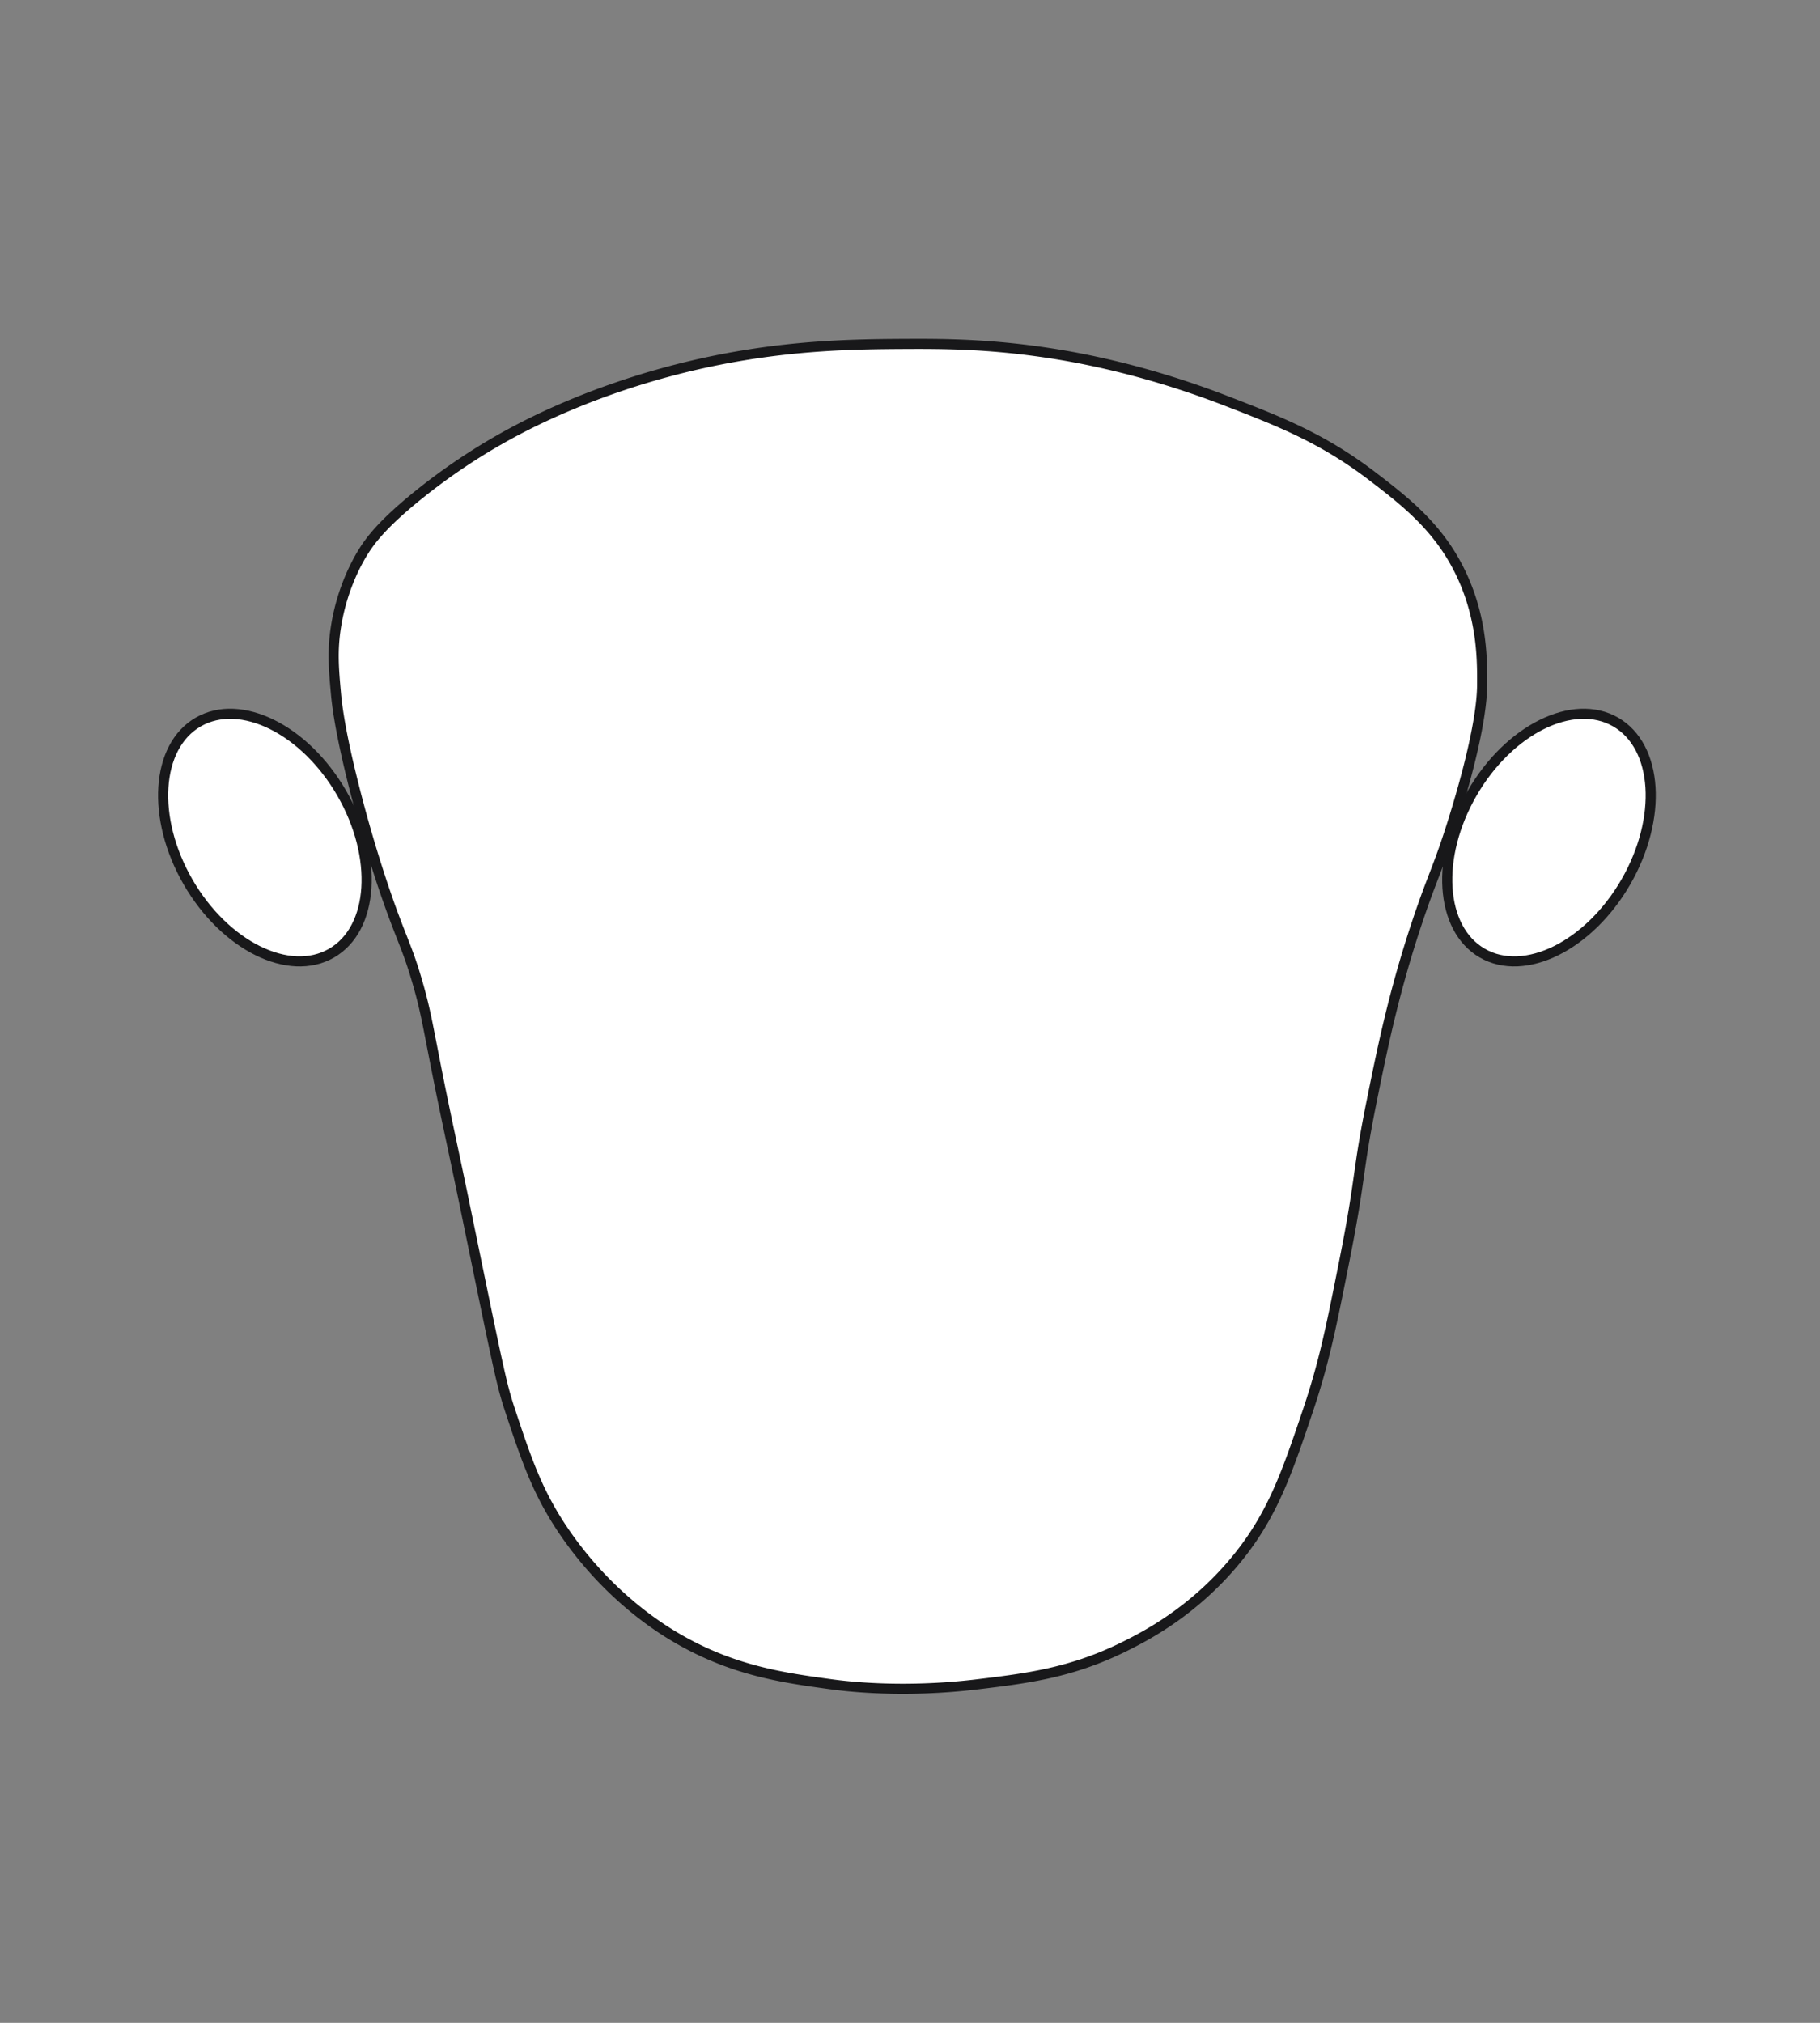 <svg width="180" height="200" xmlns="http://www.w3.org/2000/svg"><rect width="100%" height="100%" fill="#808080" stroke="none"/><g fill="#FFF" fill-rule="evenodd" stroke="#18181A"><ellipse transform="rotate(-30 26.197 82.813)" cx="26.197" cy="82.813" rx="8.776" ry="13.192"/><ellipse transform="scale(-1 1) rotate(-30 0 654.55)" cx="153.197" cy="82.813" rx="8.776" ry="13.192"/><path d="M33.223 68.535c-.22-2.436-.366-4.186 0-6.533.623-4.002 2.263-6.736 2.72-7.466.66-1.052 1.84-2.698 5.442-5.6a60.492 60.492 0 019.976-6.532c2.388-1.243 7.435-3.676 14.51-5.6 9.847-2.676 17.8-2.77 23.58-2.8 3.687-.018 8.358-.022 14.511.934 2.686.417 9.205 1.569 17.231 4.666 5.263 2.03 9.571 3.694 14.511 7.466 3.495 2.67 6.934 5.362 9.07 10.266 1.805 4.147 1.824 7.914 1.813 10.266-.004 1.05-.077 4.47-2.72 13.065-1.55 5.04-2.087 5.685-3.628 10.266-2.353 6.988-3.48 12.536-4.535 17.732-1.523 7.497-1.053 7.474-2.72 15.865-1.317 6.62-2.025 10.182-3.628 14.932-2.107 6.242-3.54 10.482-7.256 14.932-4.188 5.014-8.856 7.392-10.883 8.4-5.258 2.612-9.685 3.148-14.51 3.732-7.492.908-13.178.182-14.51 0-4.748-.648-9.774-1.335-15.418-4.666-1.67-.985-6.64-4.118-10.883-10.266-2.694-3.903-3.817-7.229-5.442-12.132-.85-2.563-1.052-3.592-4.535-20.532-.896-4.357-1.859-8.7-2.72-13.065-.929-4.706-1.112-5.915-1.814-8.4-1.168-4.13-1.726-4.547-3.628-10.265a135.973 135.973 0 01-2.72-9.333c-1.456-5.733-1.725-8.342-1.814-9.332z"/></g></svg>